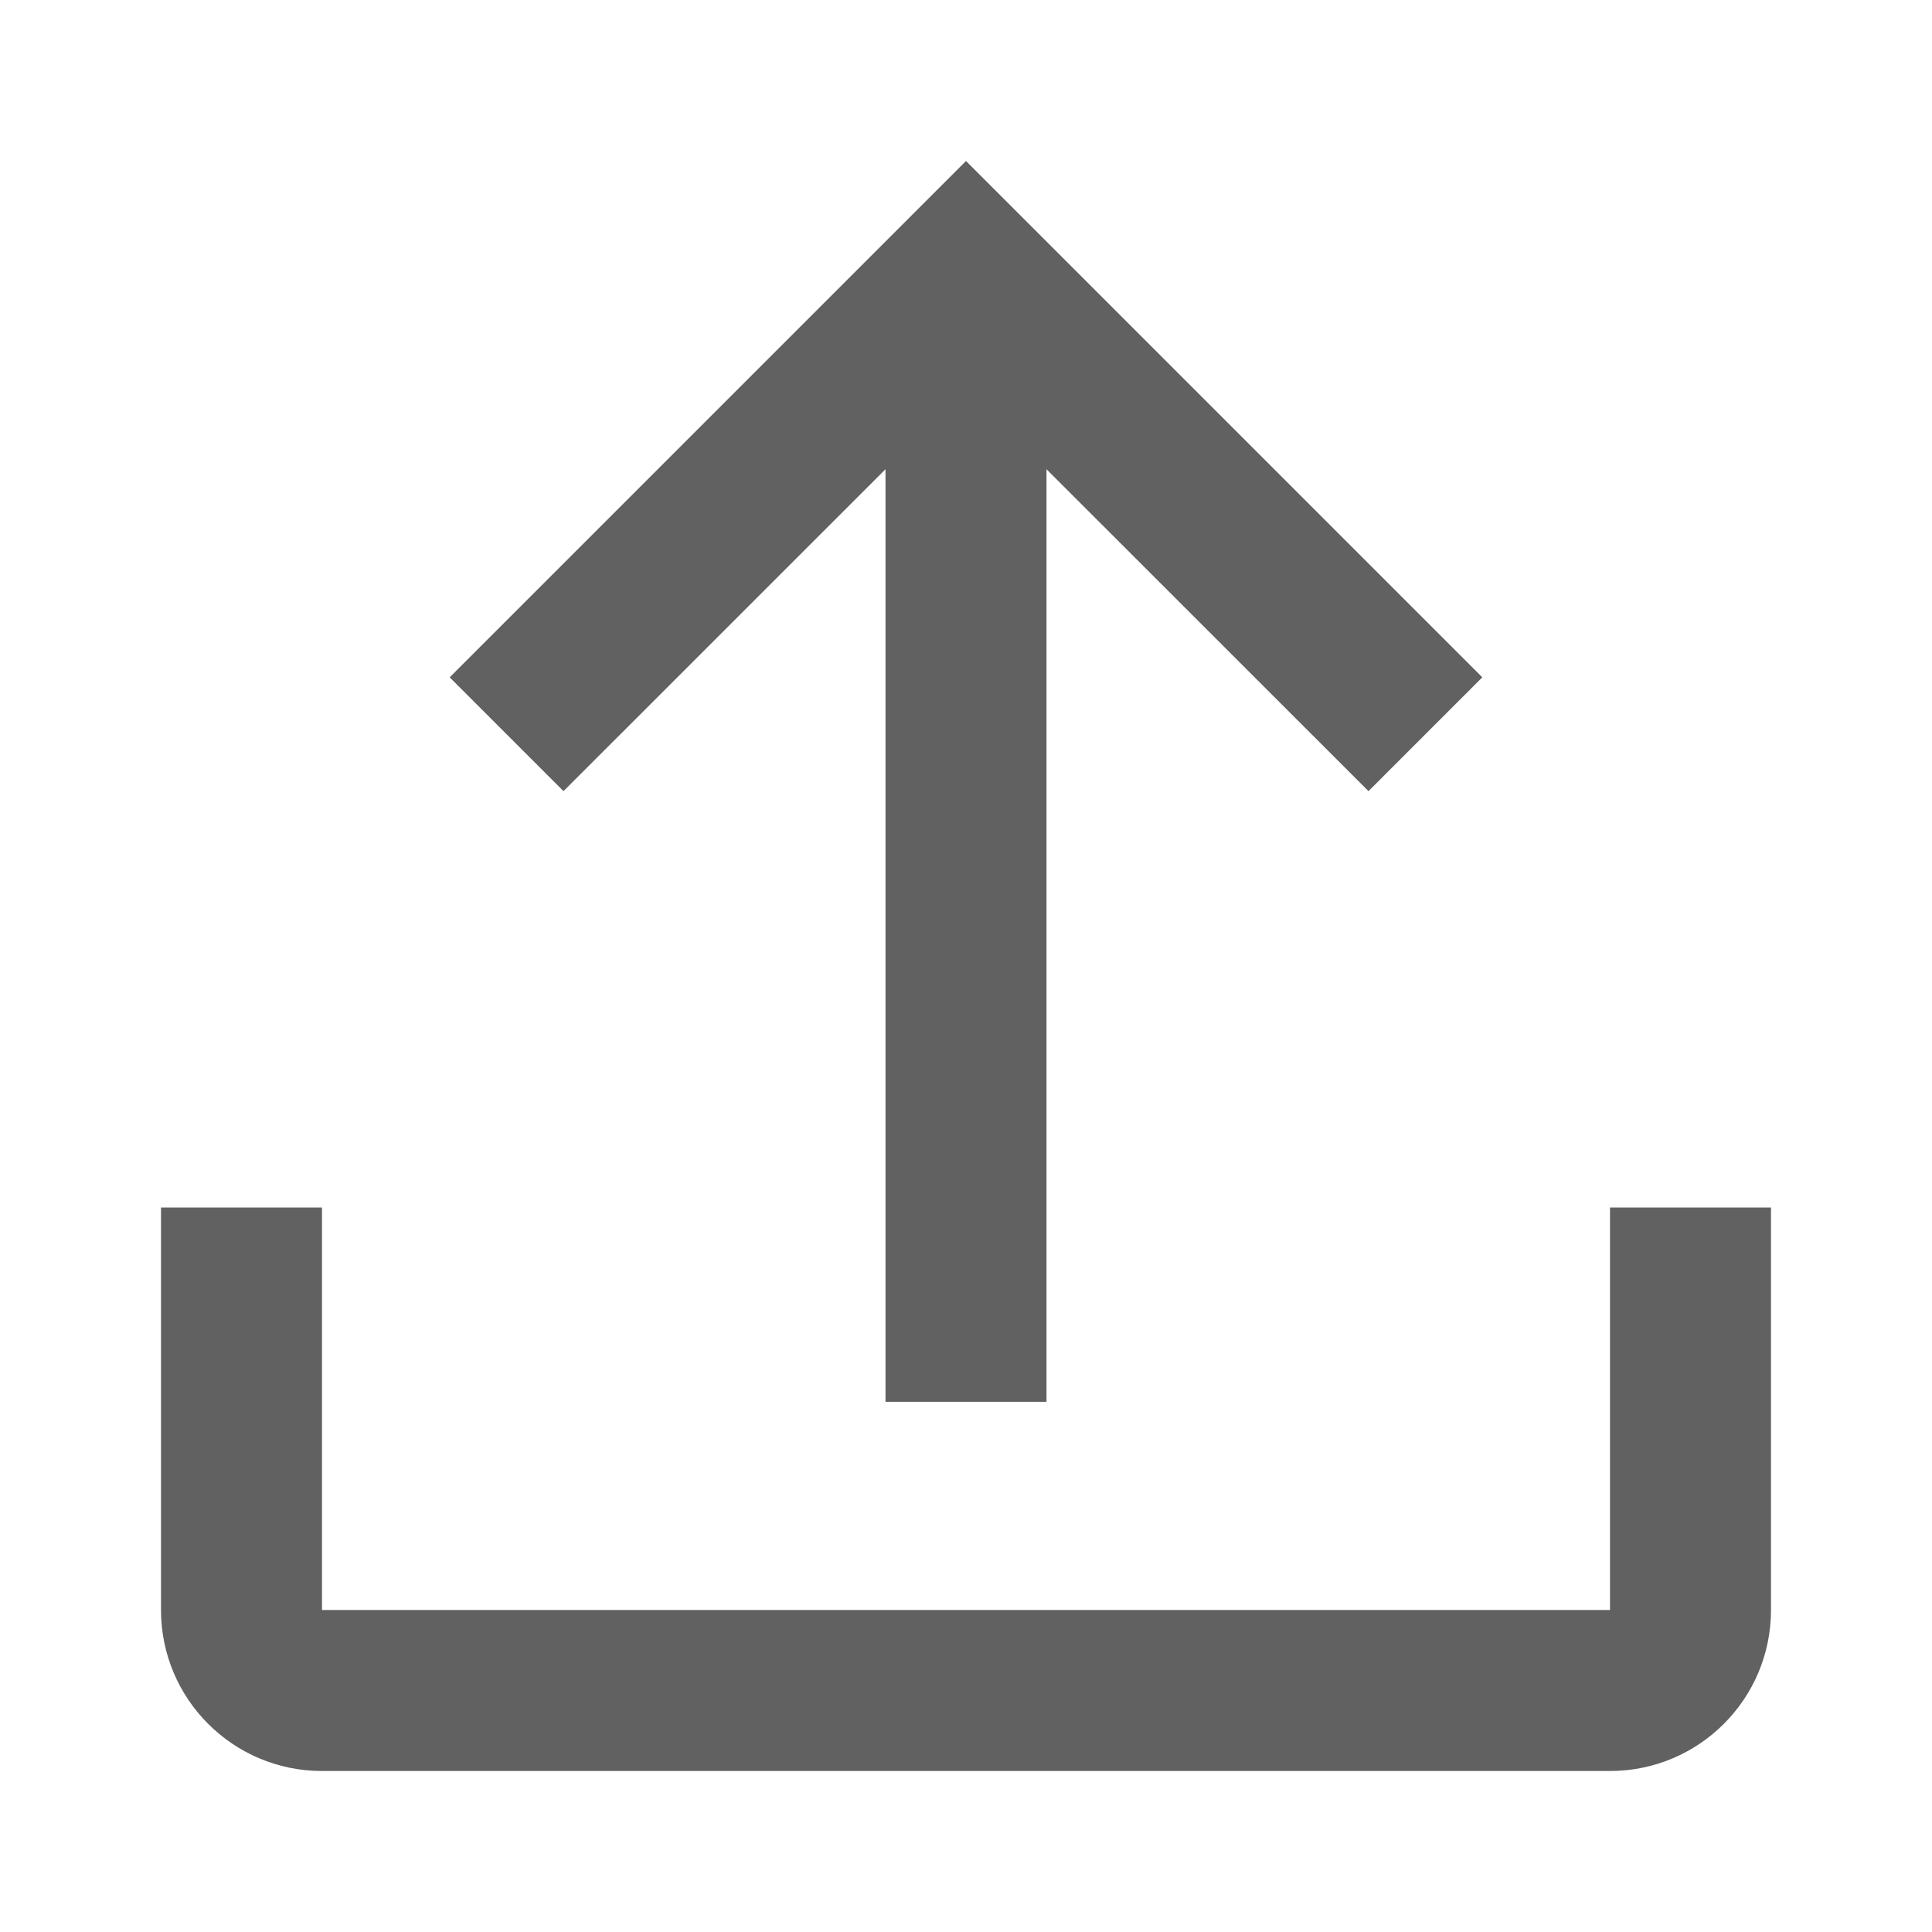 <svg width="24" height="24" viewBox="0 0 24 24" fill="none" xmlns="http://www.w3.org/2000/svg">
    <path fill-rule="evenodd" clip-rule="evenodd" d="M13 17.414V5.829L17 9.828L18.414 8.414L12 2L5.586 8.414L7 9.828L11 5.829V17.414H13ZM4 20V15H2V20C2 21.105 2.895 22 4 22H20C21.105 22 22 21.105 22 20V15H20V20H4Z" fill="#616161"/>
</svg>
